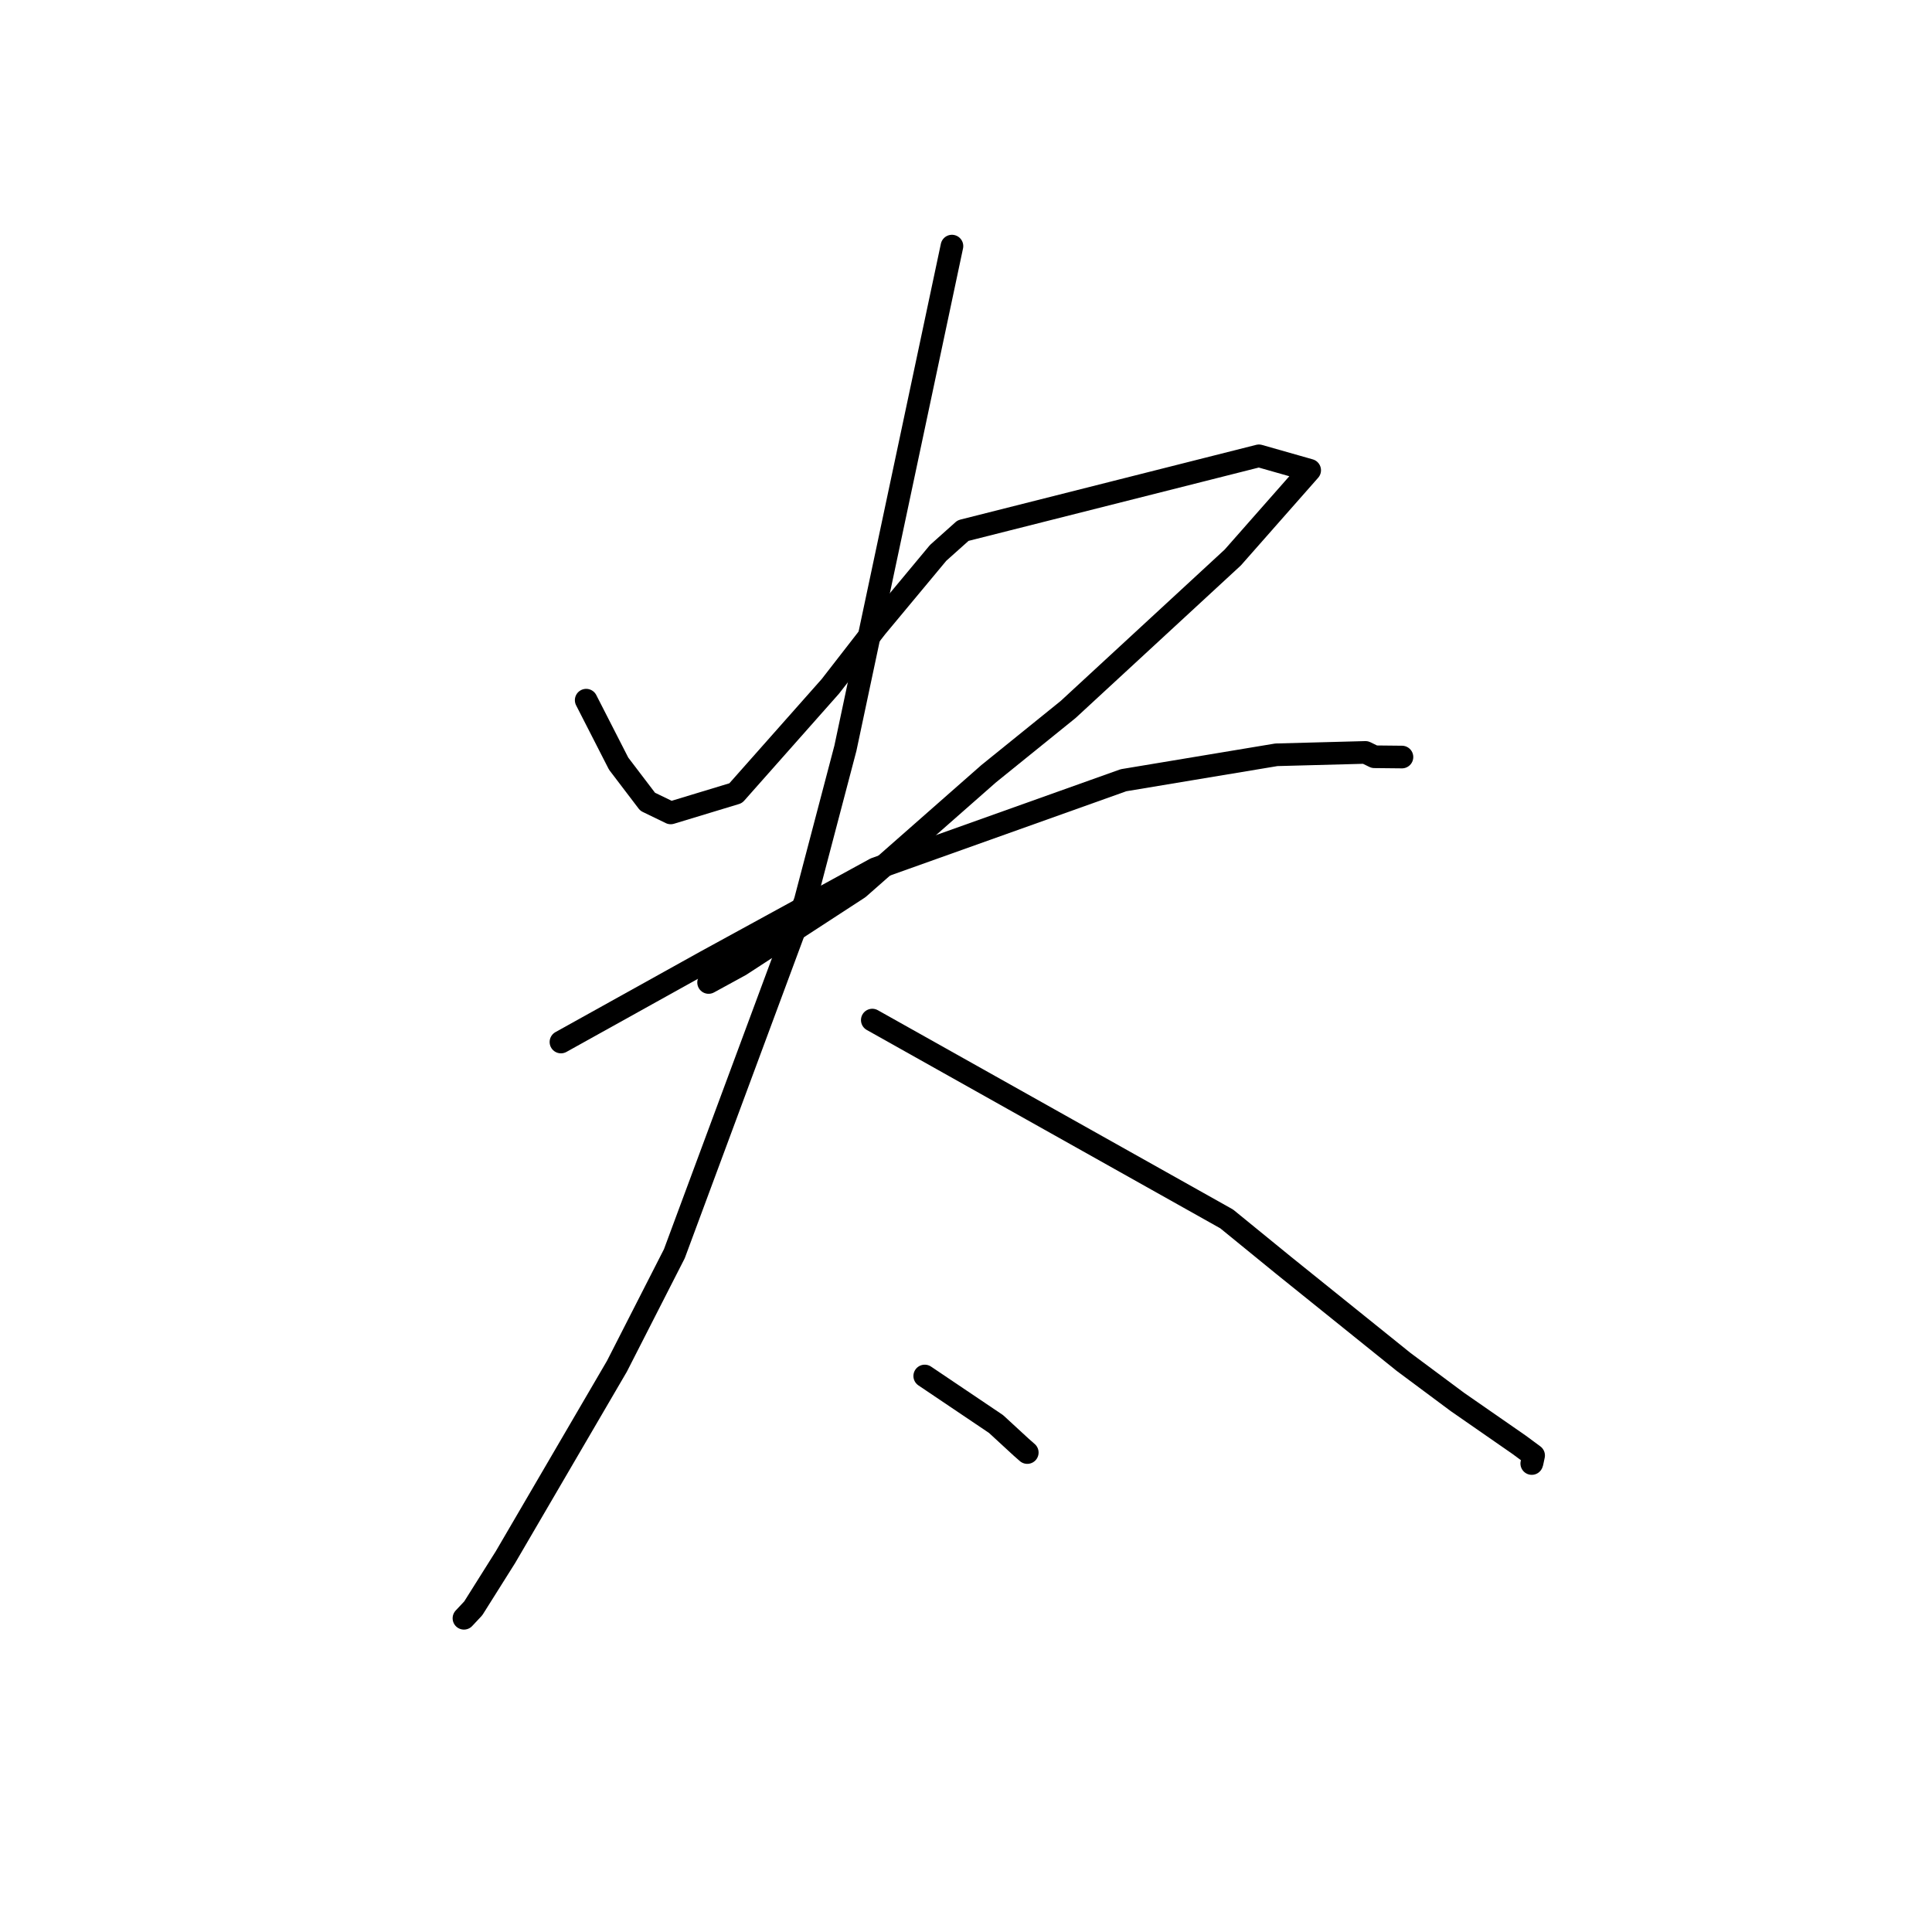 <?xml version="1.0" standalone="no"?>
    <svg width="256" height="256" xmlns="http://www.w3.org/2000/svg" version="1.1">
    <polyline stroke="black" stroke-width="3" stroke-linecap="round" fill="transparent" stroke-linejoin="round" points="77.673 92.777 79.823 96.981 81.973 101.186 85.815 106.234 88.871 107.716 97.484 105.103 110.026 90.947 116.116 83.104 124.308 73.26 127.612 70.305 166.815 60.4 172.868 62.121 173.533 62.311 173.539 62.312 163.35 73.871 141.539 94.007 131.003 102.524 113.77 117.683 98.093 127.89 93.893 130.184 " />
        <polyline stroke="black" stroke-width="3" stroke-linecap="round" fill="transparent" stroke-linejoin="round" points="74.329 138.073 83.904 132.75 93.479 127.426 115.982 115.118 148.873 103.384 169.124 100.014 180.933 99.699 182.11 100.274 185.671 100.311 185.766 100.312 " />
        <polyline stroke="black" stroke-width="3" stroke-linecap="round" fill="transparent" stroke-linejoin="round" points="126.138 32.61 119.079 65.878 112.02 99.147 106.695 119.396 89.355 166.125 81.747 181.034 66.981 206.323 62.709 213.113 61.475 214.43 " />
        <polyline stroke="black" stroke-width="3" stroke-linecap="round" fill="transparent" stroke-linejoin="round" points="115.584 135.166 139.061 148.339 162.539 161.512 170.104 167.68 185.984 180.462 193.123 185.773 201.285 191.436 203.211 192.858 203.003 193.844 202.966 193.924 " />
        <polyline stroke="black" stroke-width="3" stroke-linecap="round" fill="transparent" stroke-linejoin="round" points="122.532 182.326 127.255 185.507 131.978 188.689 135.313 191.761 136.119 192.47 " />
        </svg>